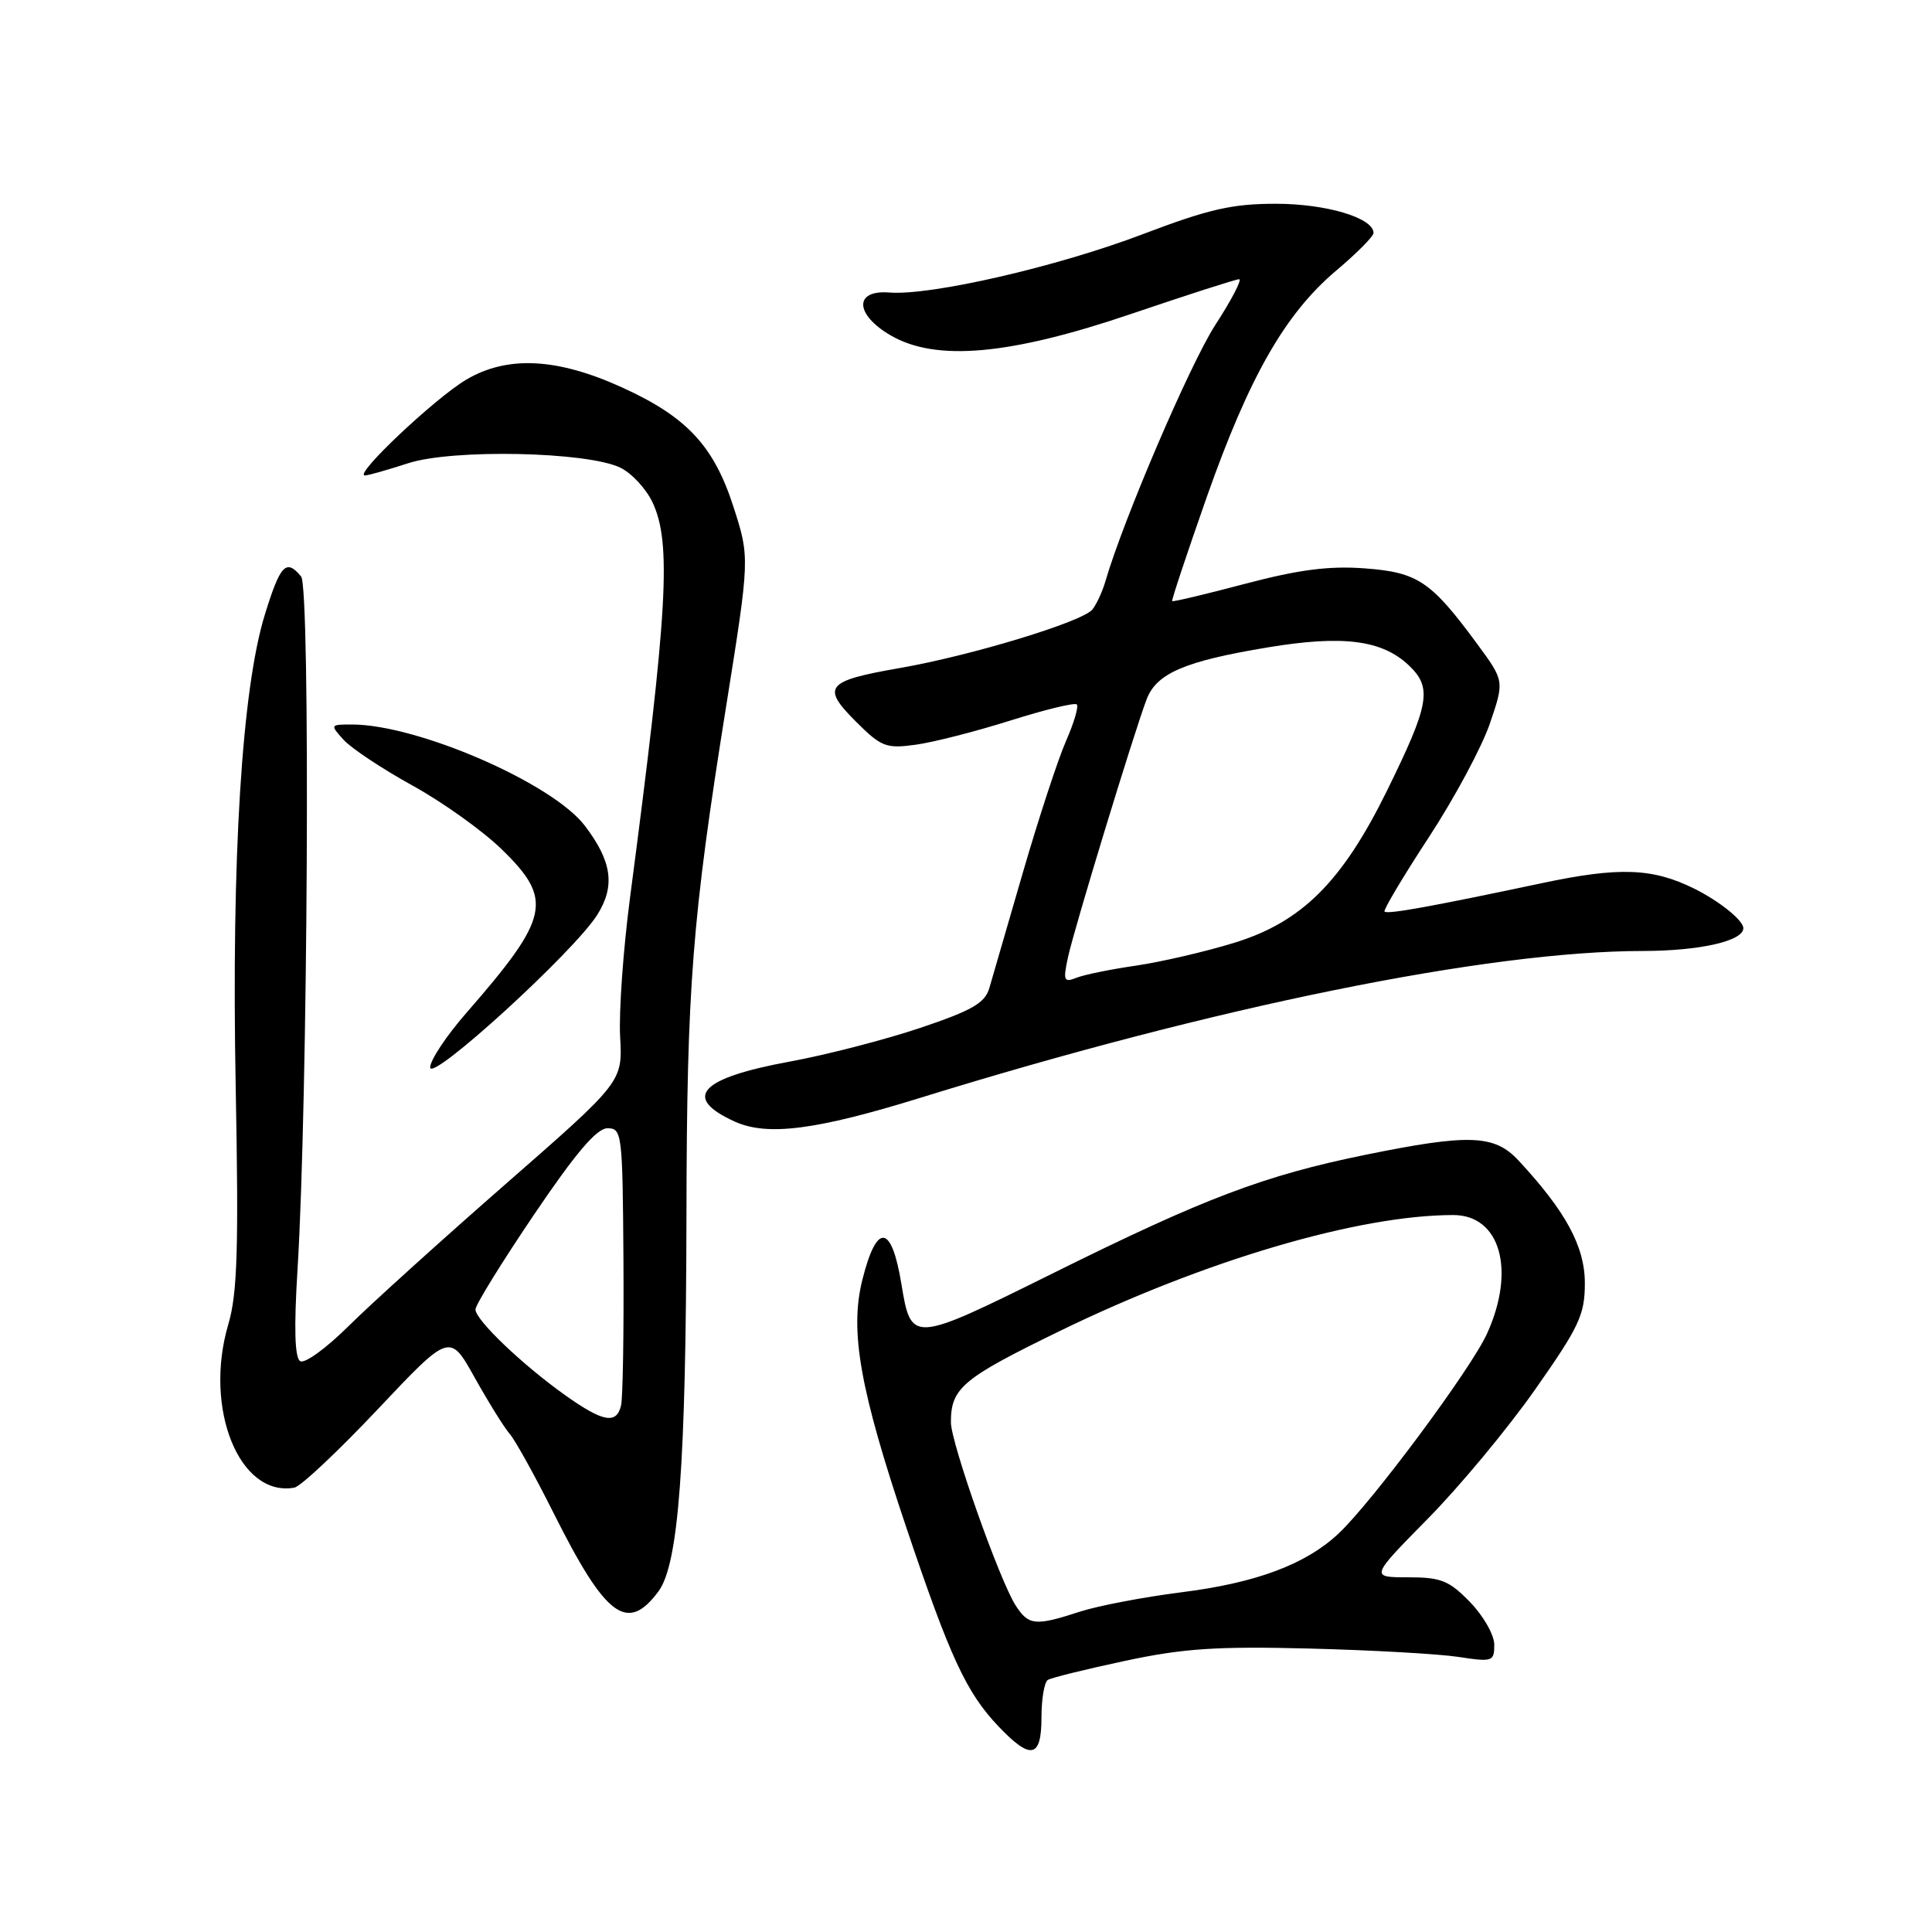 <?xml version="1.0" encoding="UTF-8" standalone="no"?>
<!DOCTYPE svg PUBLIC "-//W3C//DTD SVG 1.1//EN" "http://www.w3.org/Graphics/SVG/1.1/DTD/svg11.dtd" >
<svg xmlns="http://www.w3.org/2000/svg" xmlns:xlink="http://www.w3.org/1999/xlink" version="1.1" viewBox="0 0 256 256">
 <g >
 <path fill="currentColor"
d=" M 138.00 227.56 C 138.00 225.12 138.38 222.88 138.84 222.60 C 139.31 222.31 143.92 221.17 149.09 220.07 C 156.80 218.42 161.22 218.13 173.50 218.44 C 181.75 218.65 190.64 219.15 193.25 219.55 C 197.77 220.24 198.00 220.16 198.00 217.93 C 198.00 216.65 196.56 214.11 194.80 212.30 C 192.02 209.43 190.95 209.00 186.58 209.00 C 181.55 209.00 181.55 209.00 189.18 201.25 C 193.39 196.99 199.79 189.28 203.41 184.12 C 209.27 175.77 210.00 174.22 210.00 170.02 C 210.00 165.17 207.47 160.50 201.19 153.75 C 198.01 150.34 194.65 150.22 180.92 153.02 C 167.53 155.75 159.62 158.74 139.59 168.68 C 120.74 178.02 120.75 178.02 119.43 170.08 C 118.13 162.18 116.17 161.98 114.27 169.57 C 112.56 176.37 113.94 184.12 120.09 202.40 C 125.90 219.64 128.04 224.27 132.30 228.75 C 136.60 233.27 138.00 232.97 138.00 227.56 Z  M 87.24 210.88 C 89.92 207.28 90.90 194.12 90.96 160.86 C 91.01 130.76 91.71 121.77 96.20 93.70 C 99.36 73.90 99.36 73.90 97.19 67.16 C 94.59 59.10 91.03 55.26 82.50 51.37 C 73.86 47.42 67.24 47.08 61.79 50.30 C 57.62 52.77 46.79 63.00 48.35 63.00 C 48.78 63.00 51.34 62.27 54.06 61.39 C 59.91 59.47 77.81 59.84 82.20 61.97 C 83.69 62.69 85.60 64.75 86.45 66.54 C 89.00 71.92 88.50 80.75 83.48 118.96 C 82.58 125.81 81.99 134.10 82.17 137.38 C 82.50 143.34 82.50 143.34 67.00 156.89 C 58.47 164.35 49.10 172.82 46.17 175.73 C 43.24 178.64 40.37 180.73 39.78 180.36 C 39.05 179.92 38.94 175.98 39.43 168.10 C 40.79 145.87 41.15 77.88 39.90 76.39 C 37.92 73.99 37.14 74.81 35.10 81.42 C 32.04 91.31 30.66 113.70 31.23 143.97 C 31.64 165.54 31.45 171.43 30.25 175.49 C 26.96 186.64 31.73 198.43 39.00 197.12 C 39.83 196.98 44.80 192.30 50.05 186.74 C 59.60 176.62 59.60 176.62 62.91 182.56 C 64.74 185.83 66.82 189.18 67.54 190.00 C 68.26 190.82 70.88 195.55 73.36 200.50 C 80.27 214.30 83.11 216.42 87.24 210.88 Z  M 122.00 145.45 C 161.08 133.35 197.17 126.02 217.70 126.01 C 225.23 126.00 231.00 124.69 231.00 122.99 C 231.00 121.95 227.85 119.42 224.50 117.75 C 218.96 115.01 214.56 114.85 204.32 117.02 C 189.68 120.12 183.84 121.18 183.46 120.79 C 183.27 120.60 185.90 116.18 189.31 110.97 C 192.72 105.76 196.37 98.96 197.42 95.86 C 199.34 90.23 199.34 90.23 195.76 85.36 C 189.61 77.00 187.88 75.84 180.82 75.31 C 176.10 74.96 172.10 75.48 165.01 77.35 C 159.79 78.73 155.43 79.77 155.32 79.65 C 155.21 79.54 157.28 73.33 159.91 65.84 C 165.55 49.85 170.30 41.56 177.07 35.84 C 179.78 33.56 182.00 31.32 182.00 30.87 C 182.00 28.87 175.74 27.00 169.06 27.00 C 163.25 27.00 160.16 27.71 151.37 31.05 C 140.06 35.35 123.32 39.20 117.82 38.76 C 113.15 38.39 113.26 41.66 118.00 44.43 C 124.01 47.94 133.79 47.07 149.96 41.57 C 157.36 39.06 163.76 37.00 164.19 37.00 C 164.61 37.00 163.19 39.74 161.02 43.08 C 157.68 48.26 148.84 68.87 146.48 77.00 C 146.08 78.38 145.30 80.07 144.75 80.76 C 143.44 82.39 128.71 86.87 119.22 88.52 C 109.45 90.22 108.80 91.00 113.38 95.58 C 116.77 98.97 117.40 99.22 121.33 98.68 C 123.68 98.36 129.33 96.91 133.90 95.47 C 138.46 94.03 142.41 93.07 142.68 93.34 C 142.95 93.61 142.31 95.78 141.26 98.17 C 140.21 100.55 137.65 108.35 135.57 115.50 C 133.49 122.65 131.48 129.59 131.09 130.93 C 130.51 132.91 128.81 133.89 121.94 136.20 C 117.30 137.76 109.53 139.77 104.68 140.66 C 92.69 142.86 90.34 145.43 97.37 148.62 C 101.68 150.57 108.15 149.74 122.00 145.45 Z  M 79.14 121.22 C 81.55 117.39 81.09 114.14 77.49 109.41 C 73.20 103.77 55.32 96.00 46.63 96.00 C 43.74 96.00 43.72 96.03 45.53 98.03 C 46.54 99.15 50.64 101.87 54.64 104.08 C 58.64 106.28 63.95 110.08 66.45 112.51 C 73.36 119.22 72.86 121.53 61.75 134.27 C 59.14 137.26 57.00 140.49 57.00 141.43 C 57.00 143.51 76.06 126.12 79.14 121.22 Z  M 134.59 212.75 C 132.48 209.51 126.00 191.18 126.00 188.46 C 126.00 183.92 127.50 182.66 140.40 176.38 C 159.65 167.00 180.03 161.00 192.57 161.00 C 198.79 161.00 200.87 168.29 197.04 176.71 C 194.93 181.38 181.85 198.98 177.37 203.20 C 173.01 207.29 166.44 209.75 156.50 210.99 C 151.55 211.62 145.51 212.77 143.07 213.56 C 137.18 215.48 136.30 215.39 134.59 212.75 Z  M 74.90 184.88 C 69.23 180.85 63.00 174.90 63.00 173.51 C 63.00 172.91 66.49 167.26 70.75 160.96 C 76.30 152.75 79.07 149.50 80.50 149.50 C 82.42 149.50 82.50 150.20 82.61 167.00 C 82.67 176.62 82.53 185.29 82.29 186.25 C 81.68 188.76 79.90 188.43 74.90 184.88 Z  M 141.50 126.90 C 142.28 123.22 150.22 97.19 151.93 92.67 C 153.25 89.21 156.98 87.61 168.00 85.78 C 177.89 84.14 183.08 84.79 186.63 88.12 C 189.82 91.12 189.45 93.24 183.76 104.82 C 177.83 116.86 172.47 122.19 163.53 124.93 C 159.70 126.11 153.85 127.46 150.53 127.95 C 147.21 128.43 143.66 129.15 142.64 129.56 C 140.97 130.22 140.85 129.95 141.50 126.90 Z "/>
</g>
</svg>